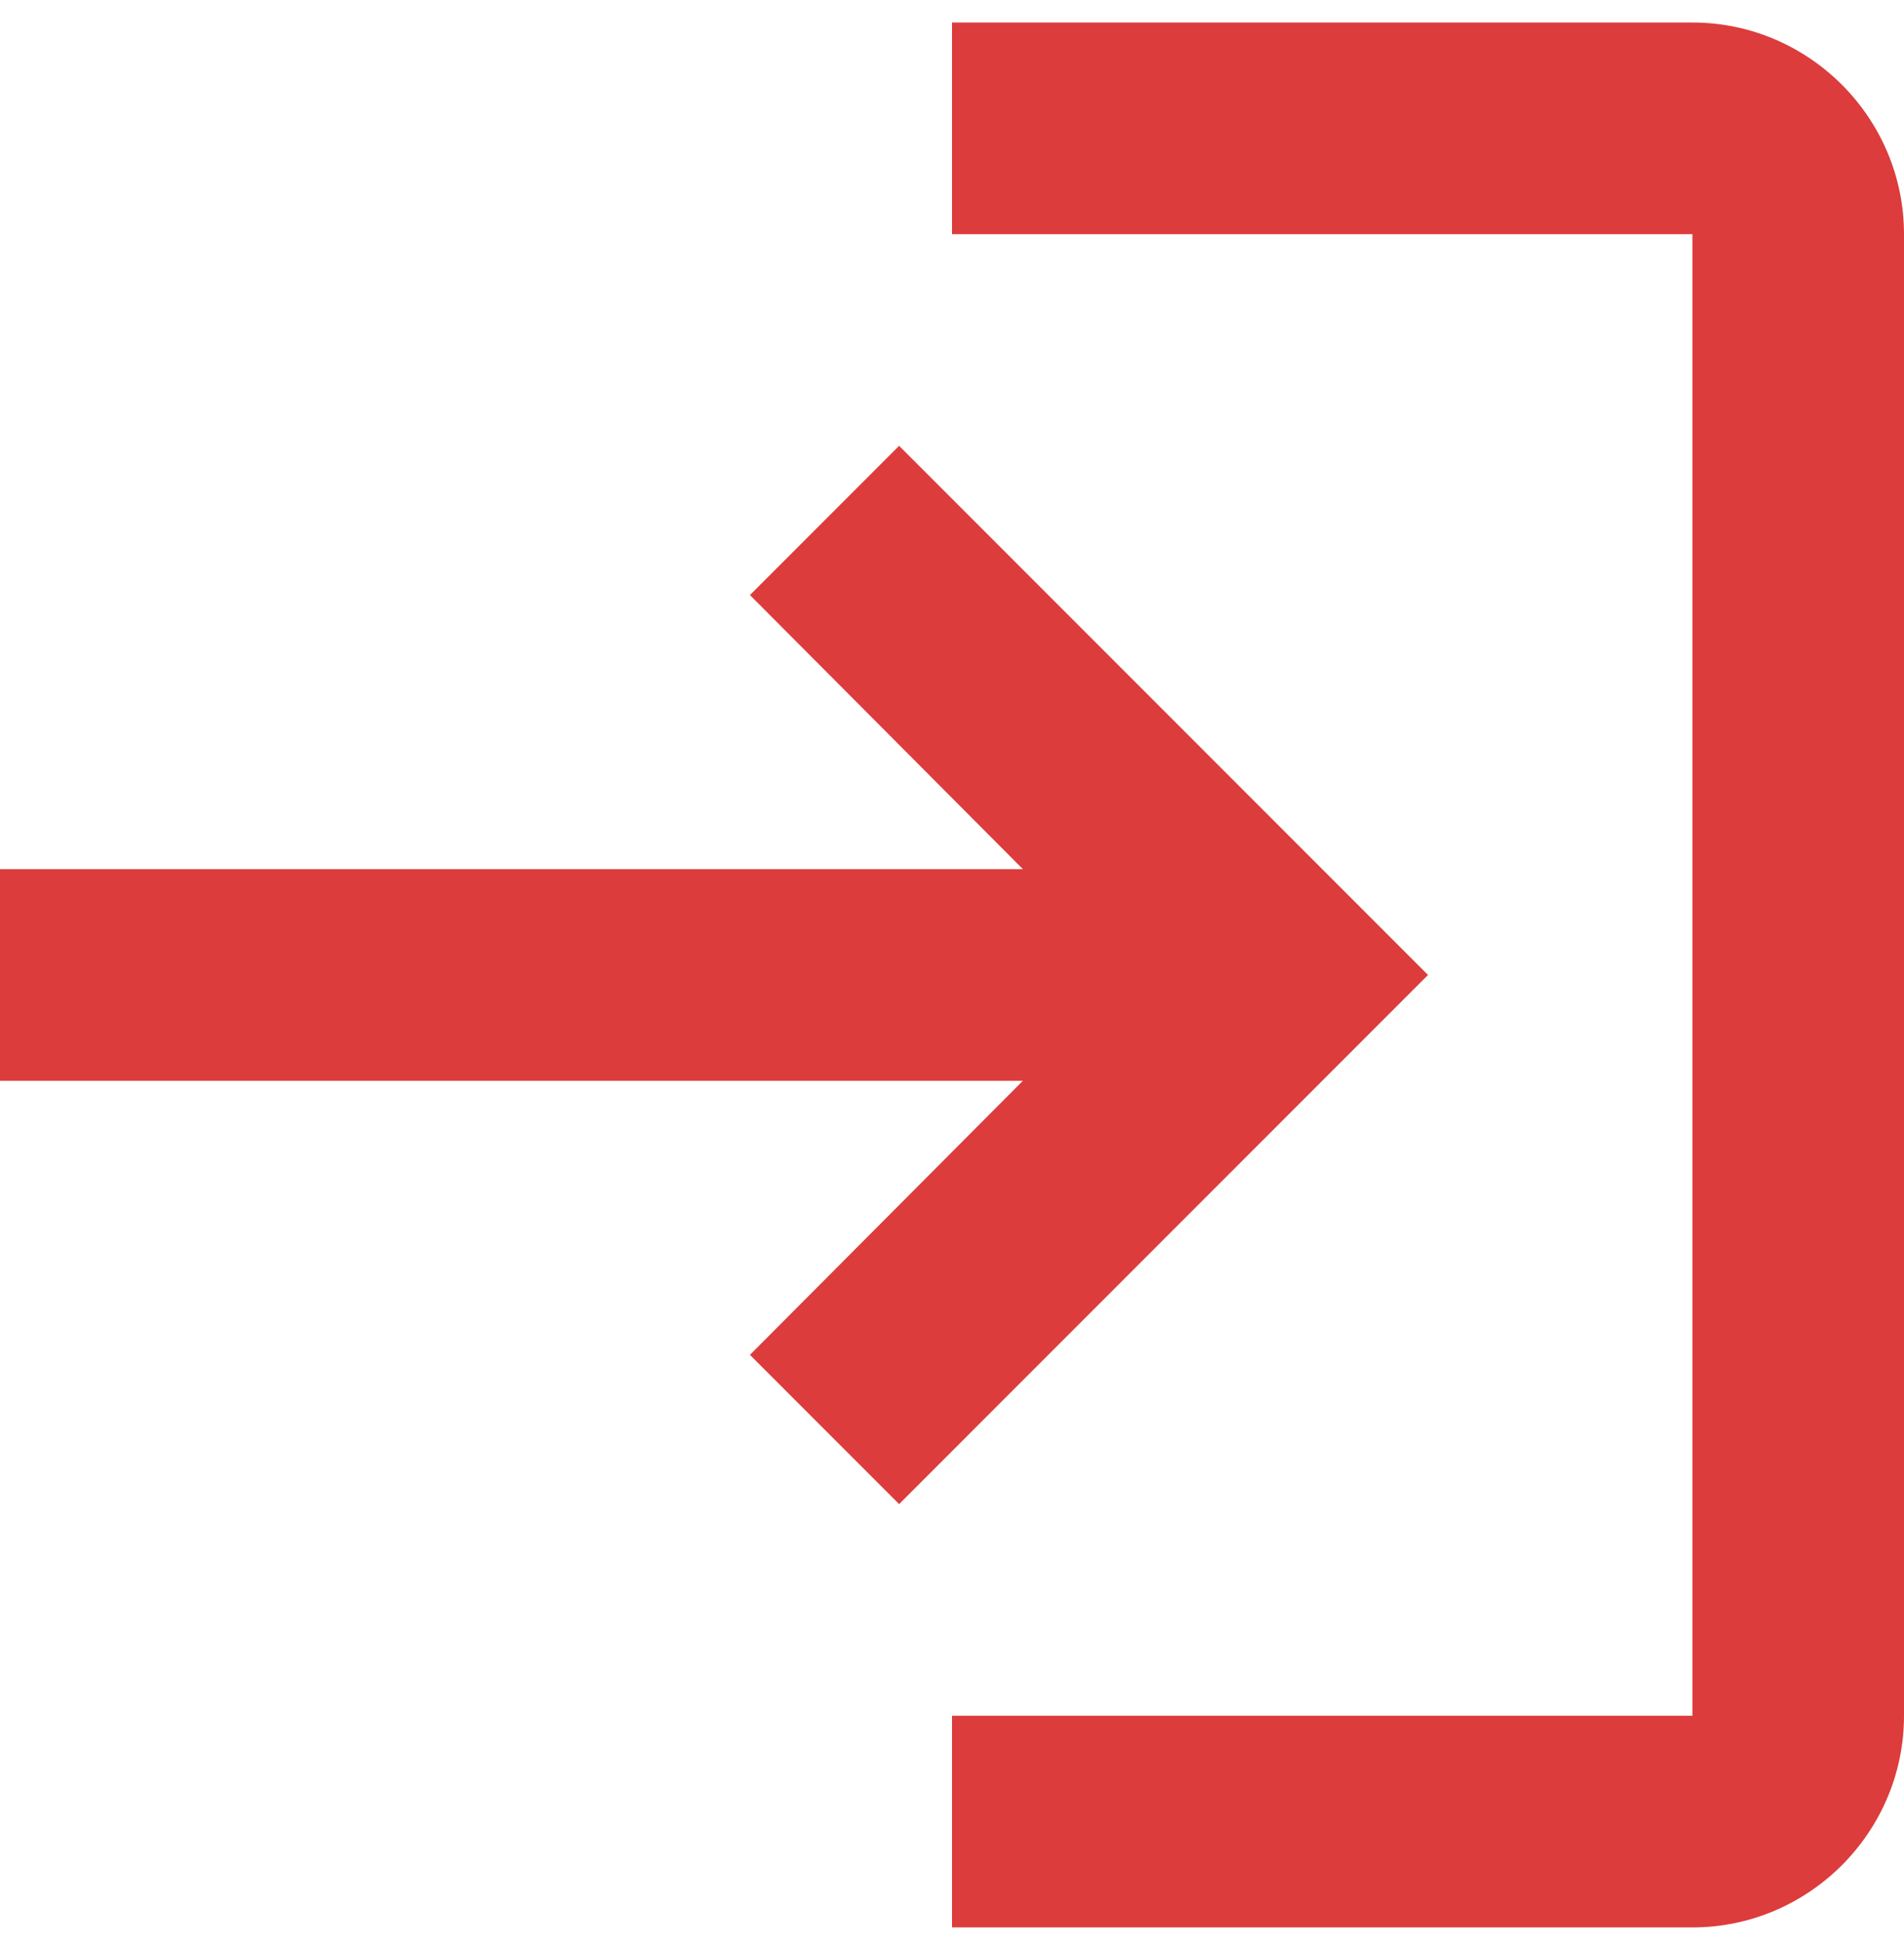 <svg width="50" height="51" viewBox="0 0 50 51" fill="none" xmlns="http://www.w3.org/2000/svg">
<path d="M25 6.147H44.444L44.444 45.035H25V50.591H44.444C47.5 50.591 50 48.091 50 45.035L50 6.147C50 3.091 47.5 0.591 44.444 0.591H25V6.147ZM26.861 22.813L19.694 15.619L23.611 11.702L37.5 25.591L23.611 39.48L19.694 35.563L26.861 28.369L0 28.369L0 22.813L26.861 22.813Z" fill="#DC3C3C"/>
</svg>
